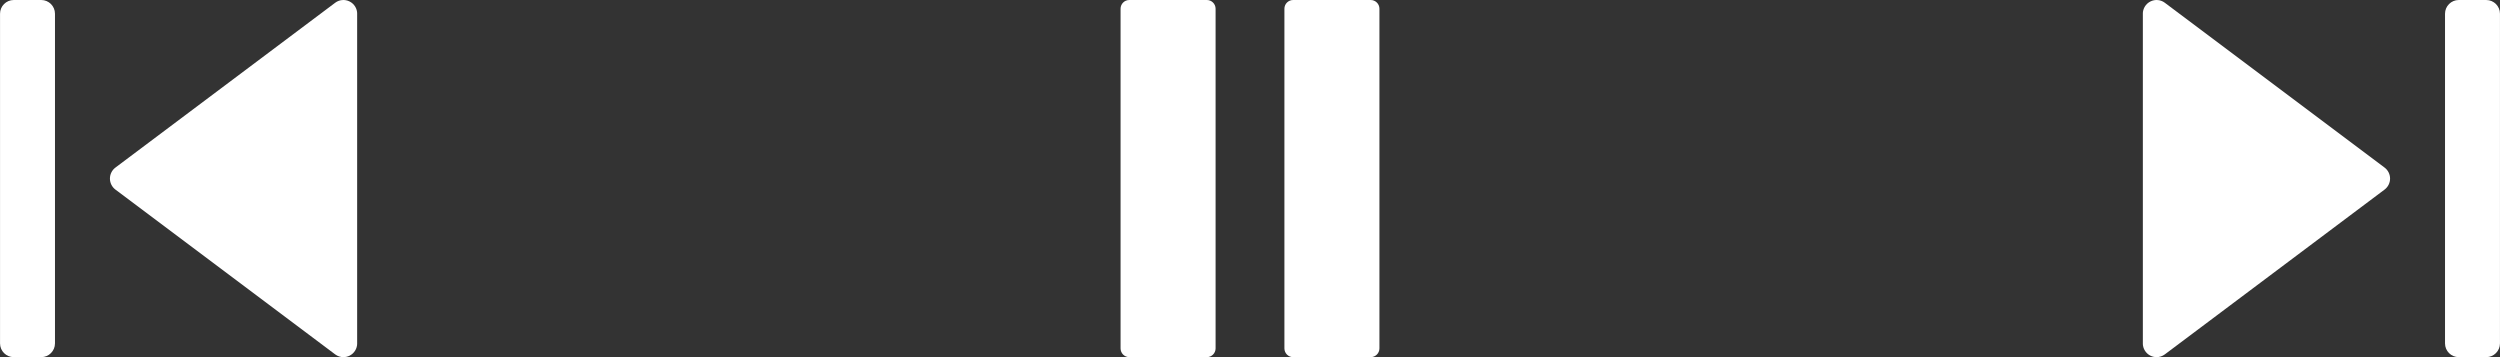<svg width="140" height="20" viewBox="0 0 140 20" fill="none" xmlns="http://www.w3.org/2000/svg">
<rect x="0" y="0" width="140" height="20" fill="#333333" stroke="none"/>
<g clip-path="url(#clip0_130_704)">
<path d="M133.537 9.385L121.229 0.154C120.998 -0.021 120.684 -0.049 120.424 0.082C120.163 0.212 119.998 0.479 119.998 0.769V19.231C119.998 19.521 120.163 19.788 120.423 19.918C120.532 19.972 120.651 20 120.768 20C120.931 20 121.094 19.948 121.229 19.846L133.537 10.616C133.73 10.471 133.844 10.242 133.844 10C133.844 9.759 133.73 9.529 133.537 9.385Z" fill="white"/>
<path d="M139.229 0H137.69C137.266 0 136.921 0.345 136.921 0.769V19.231C136.921 19.655 137.266 20 137.69 20H139.229C139.653 20 139.998 19.655 139.998 19.231V0.769C139.998 0.345 139.653 0 139.229 0Z" fill="white"/>
</g>
<path d="M72.416 0H76.758C77.028 0 77.248 0.219 77.248 0.489V19.511C77.248 19.781 77.028 20 76.758 20H72.416C72.146 20 71.927 19.781 71.927 19.511V0.489C71.927 0.219 72.146 0 72.416 0Z" fill="white"/>
<path d="M63.241 0H67.584C67.854 0 68.073 0.219 68.073 0.489V19.511C68.073 19.781 67.854 20 67.584 20H63.241C62.971 20 62.752 19.781 62.752 19.511V0.489C62.752 0.219 62.971 0 63.241 0Z" fill="white"/>
<g clip-path="url(#clip1_130_704)">
<path d="M6.463 9.385L18.771 0.154C19.002 -0.021 19.316 -0.049 19.576 0.082C19.837 0.212 20.002 0.479 20.002 0.769V19.231C20.002 19.521 19.837 19.788 19.577 19.918C19.468 19.972 19.349 20 19.233 20C19.069 20 18.906 19.948 18.771 19.846L6.463 10.616C6.27 10.471 6.156 10.242 6.156 10C6.156 9.759 6.27 9.529 6.463 9.385Z" fill="white"/>
<path d="M0.771 0H2.31C2.734 0 3.079 0.345 3.079 0.769V19.231C3.079 19.655 2.734 20 2.31 20H0.771C0.347 20 0.002 19.655 0.002 19.231V0.769C0.002 0.345 0.347 0 0.771 0Z" fill="white"/>
</g>
<defs>
<clipPath id="clip0_130_704">
<rect width="20" height="20" fill="white" transform="translate(120)"/>
</clipPath>
<clipPath id="clip1_130_704">
<rect width="20" height="20" fill="white" transform="matrix(-1 0 0 1 20 0)"/>
</clipPath>
</defs>
</svg>
